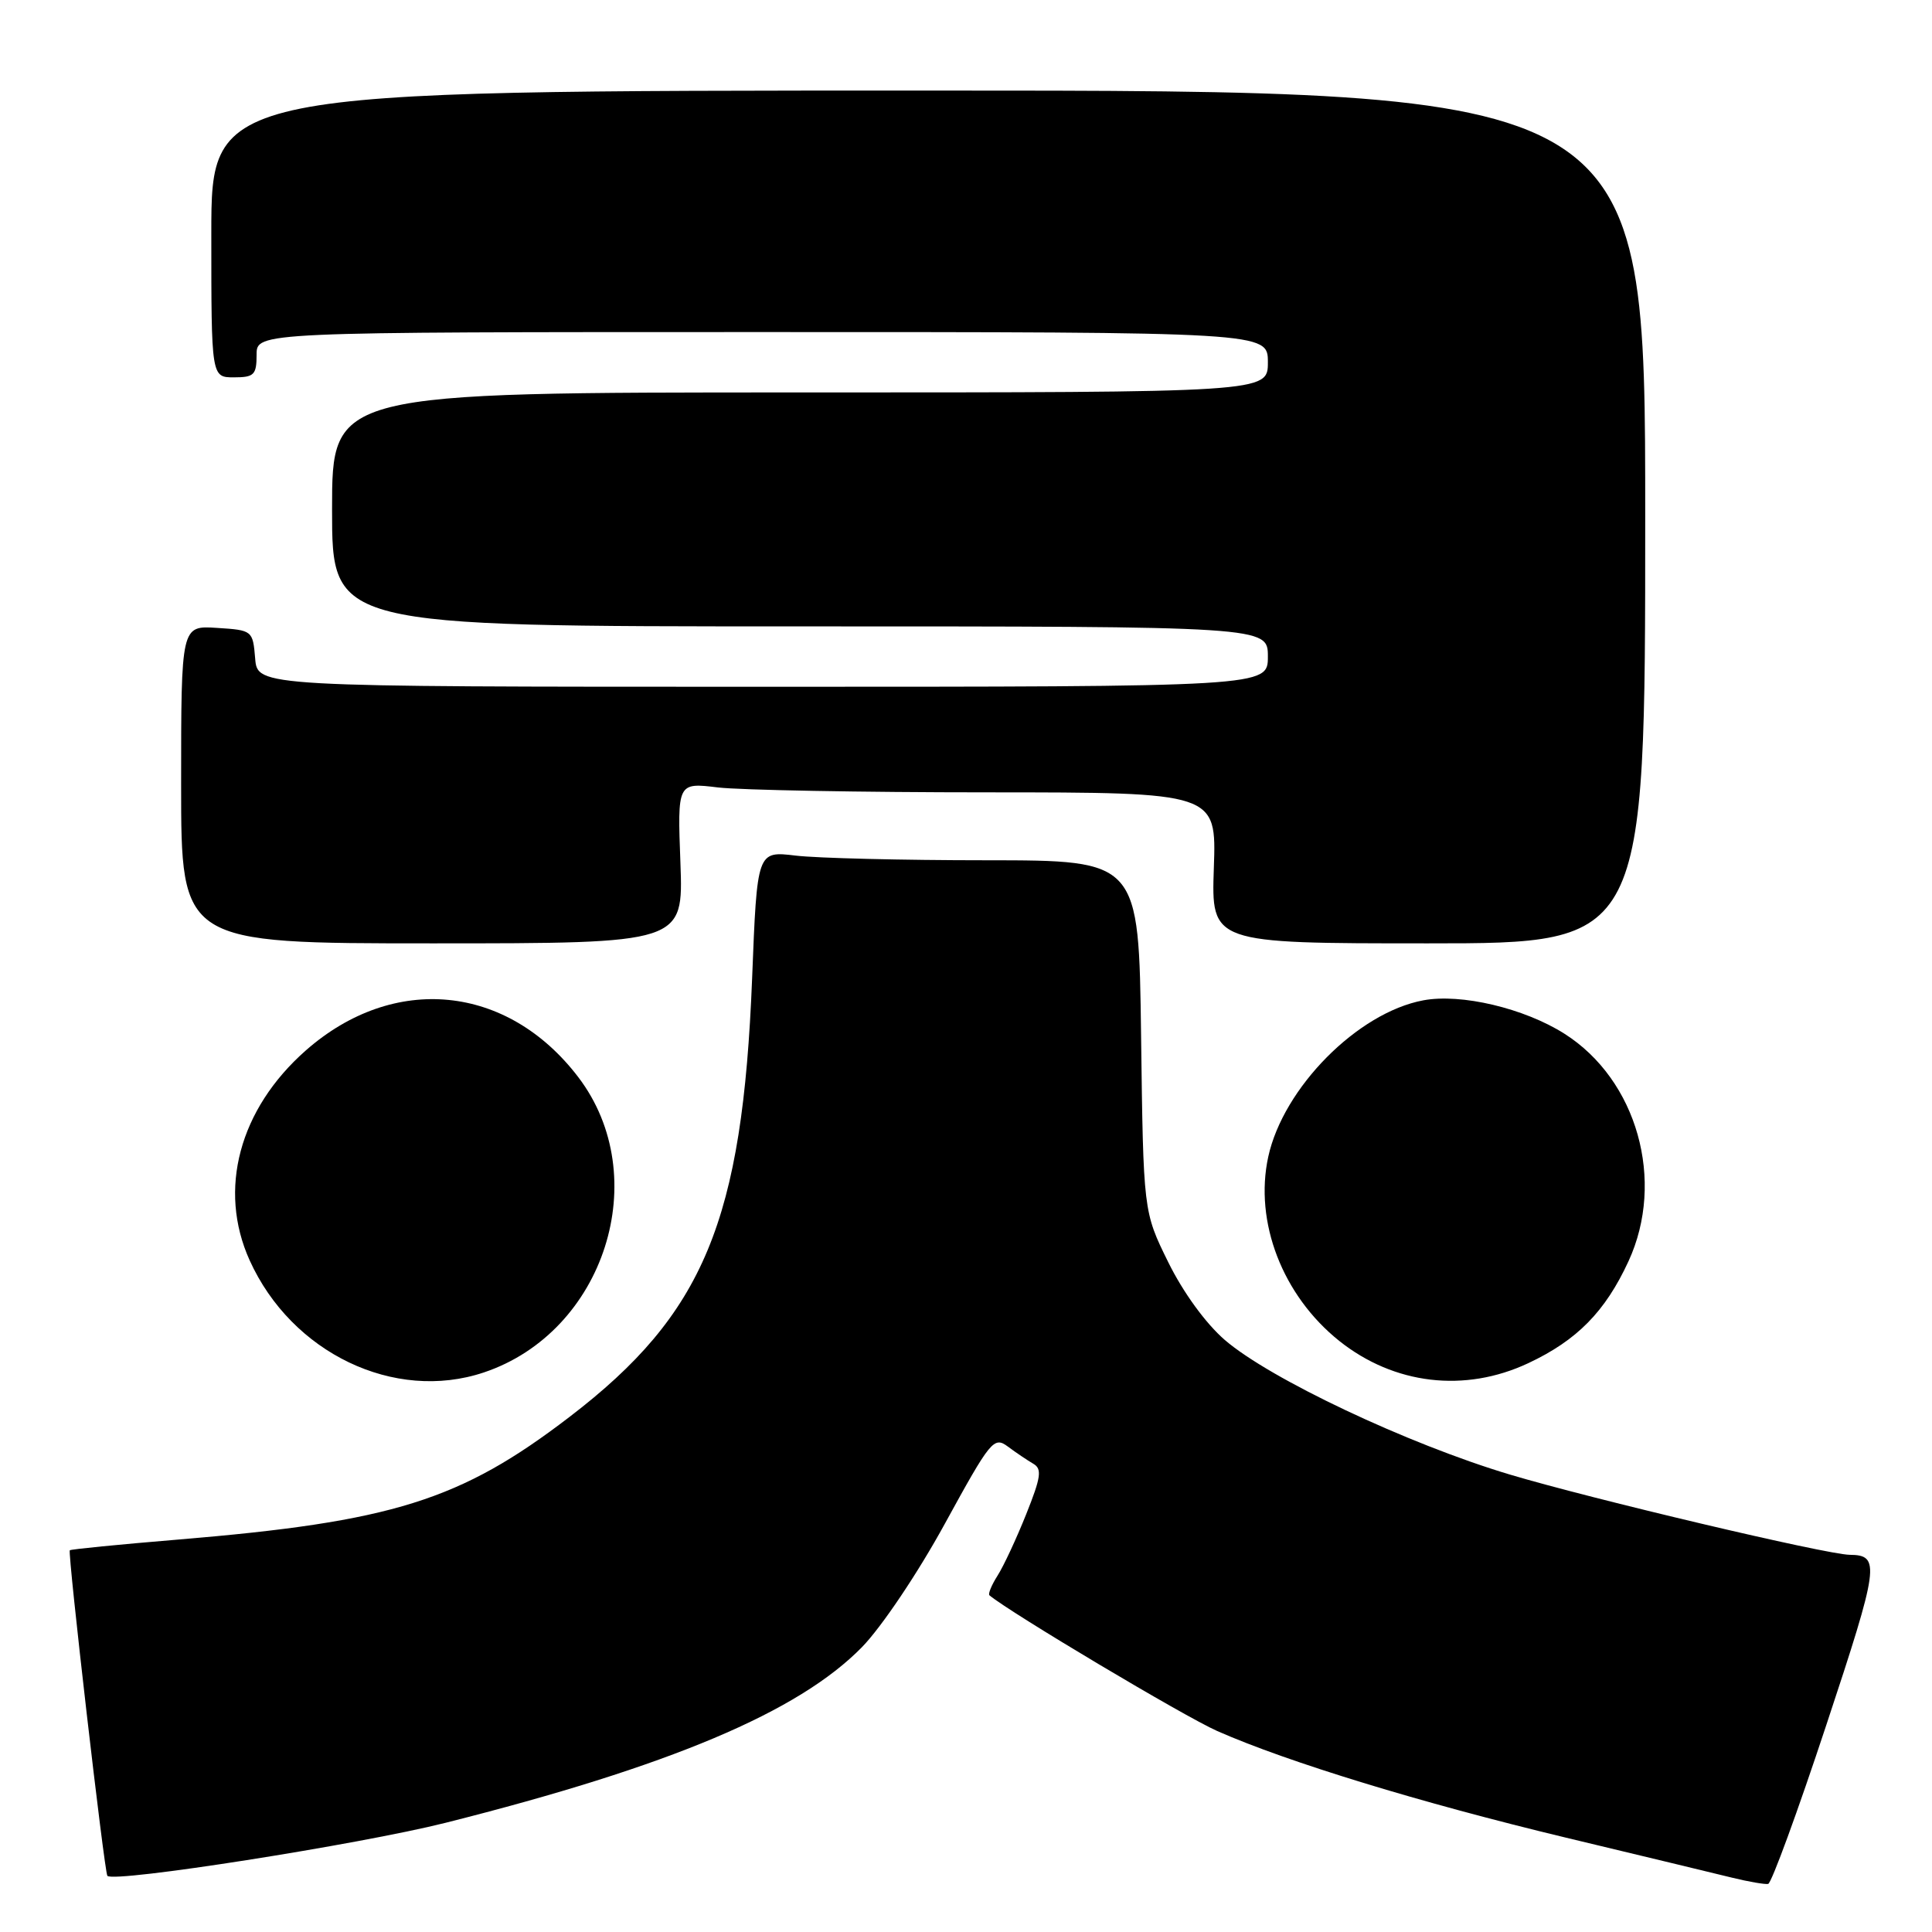 <?xml version="1.0" encoding="UTF-8" standalone="no"?>
<!DOCTYPE svg PUBLIC "-//W3C//DTD SVG 1.1//EN" "http://www.w3.org/Graphics/SVG/1.1/DTD/svg11.dtd" >
<svg xmlns="http://www.w3.org/2000/svg" xmlns:xlink="http://www.w3.org/1999/xlink" version="1.1" viewBox="0 0 256 256">
 <g >
 <path fill="currentColor"
d=" M 242.01 228.53 C 249.01 207.40 249.19 206.06 245.09 206.02 C 242.02 205.98 210.87 198.62 200.01 195.37 C 186.50 191.32 168.26 182.70 162.29 177.55 C 159.77 175.37 156.76 171.24 154.79 167.23 C 151.50 160.55 151.50 160.55 151.20 137.28 C 150.90 114.00 150.90 114.00 130.70 113.99 C 119.59 113.99 108.21 113.71 105.41 113.37 C 100.32 112.76 100.32 112.76 99.66 129.63 C 98.39 161.81 93.27 174.11 75.50 187.72 C 60.99 198.84 52.04 201.64 23.50 204.01 C 15.80 204.65 9.39 205.28 9.25 205.42 C 8.94 205.72 13.84 248.17 14.23 248.56 C 15.16 249.50 47.62 244.40 59.00 241.54 C 88.77 234.04 105.81 226.85 114.22 218.25 C 116.82 215.58 121.64 208.41 125.22 201.86 C 131.26 190.84 131.69 190.30 133.55 191.68 C 134.62 192.48 136.14 193.50 136.91 193.95 C 138.10 194.63 137.94 195.73 135.98 200.63 C 134.69 203.86 132.98 207.53 132.18 208.78 C 131.38 210.04 130.90 211.21 131.11 211.39 C 133.89 213.71 156.94 227.45 161.29 229.37 C 170.63 233.49 188.19 238.86 207.50 243.50 C 217.40 245.87 227.30 248.26 229.50 248.80 C 231.70 249.34 233.86 249.71 234.29 249.63 C 234.73 249.54 238.20 240.05 242.01 228.53 Z  M 64.10 181.86 C 80.12 176.50 86.69 155.93 76.62 142.72 C 67.23 130.41 52.17 128.94 40.52 139.19 C 31.70 146.96 28.84 157.63 33.08 167.00 C 38.64 179.29 52.27 185.82 64.10 181.86 Z  M 202.50 180.63 C 208.96 177.60 212.70 173.80 215.78 167.13 C 220.70 156.47 216.93 143.08 207.29 136.97 C 201.96 133.59 193.59 131.61 188.59 132.55 C 179.89 134.18 170.04 144.13 168.05 153.28 C 166.17 161.91 169.94 171.67 177.46 177.68 C 184.73 183.47 194.09 184.58 202.50 180.63 Z  M 90.16 114.35 C 89.76 103.69 89.76 103.69 95.13 104.34 C 98.08 104.69 114.15 104.99 130.84 104.99 C 161.19 105.00 161.19 105.00 160.84 115.00 C 160.50 125.00 160.50 125.00 189.25 125.00 C 218.00 125.00 218.00 125.00 218.00 68.50 C 218.00 12.00 218.00 12.00 123.00 12.00 C 28.00 12.00 28.00 12.00 28.00 31.00 C 28.00 50.00 28.00 50.00 31.00 50.00 C 33.67 50.00 34.00 49.67 34.00 47.00 C 34.00 44.00 34.00 44.00 101.00 44.00 C 168.00 44.00 168.00 44.00 168.00 48.00 C 168.00 52.00 168.00 52.00 106.00 52.00 C 44.00 52.00 44.00 52.00 44.00 67.50 C 44.00 83.00 44.00 83.00 106.00 83.00 C 168.00 83.00 168.00 83.00 168.00 87.00 C 168.00 91.00 168.00 91.00 101.06 91.00 C 34.12 91.00 34.12 91.00 33.81 87.25 C 33.50 83.54 33.45 83.50 28.75 83.20 C 24.00 82.89 24.00 82.89 24.00 103.95 C 24.00 125.00 24.00 125.00 57.28 125.00 C 90.55 125.00 90.55 125.00 90.16 114.35 Z "/>
</g>
</svg>